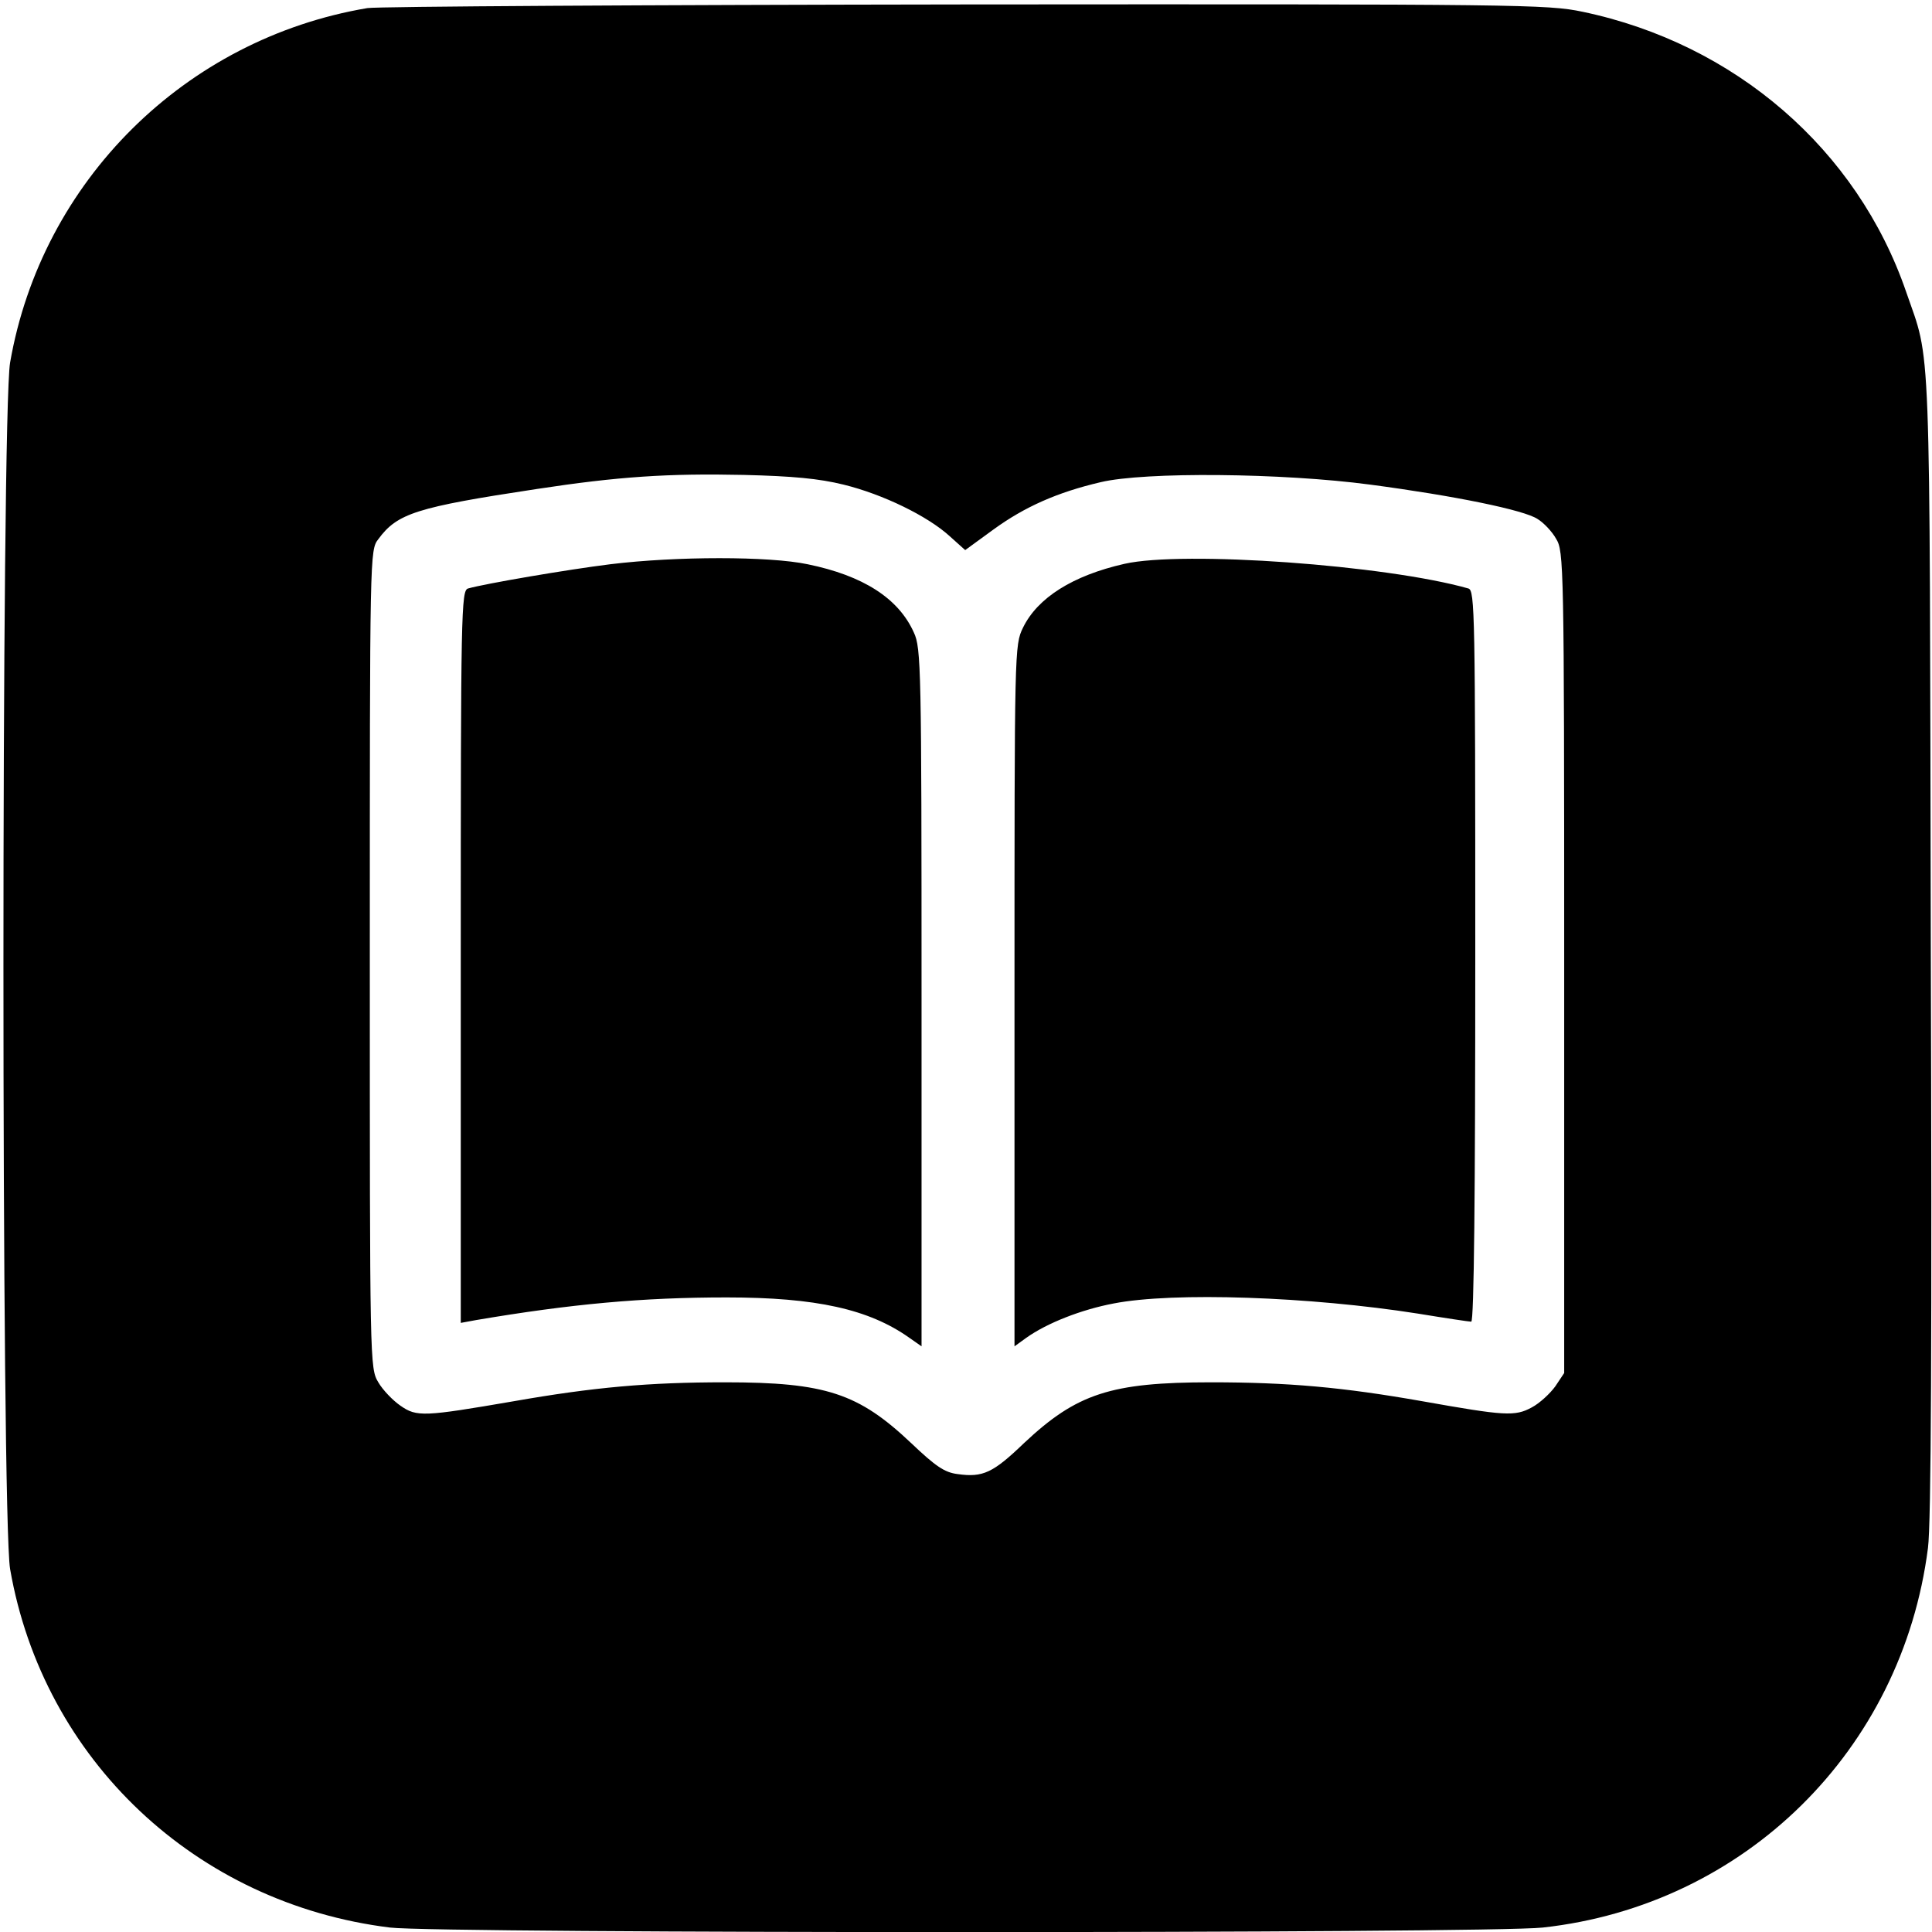 <svg version="1" xmlns="http://www.w3.org/2000/svg" width="637.333" height="637.333" viewBox="0 0 478 478"><path d="M90.9 2C45.8 9.6 10.3 44.8 2.5 89.7.3 102.5.3 375.4 2.5 388.2c8.2 47.2 46 82.8 94 88.7 12.3 1.5 271.7 1.5 285.2 0 50-5.5 88.9-43.9 95.3-93.9.8-5.9 1-51.8.7-149.5-.3-154.2.1-143.3-6.1-161.3-12.1-35.2-42.3-61.4-80.1-69.3C382.9 1.1 376 1 239 1.1c-78.9.1-145.6.5-148.1.9zm117.8 117.9c9.8 2.4 20.8 7.8 26.2 12.7l3.9 3.5 7-5.1c7.7-5.6 15.8-9.2 26.5-11.7 10.9-2.6 44.9-2.3 66.7.6 21.1 2.8 38.1 6.3 41.4 8.5 1.5.9 3.6 3.1 4.6 4.9 1.9 3.1 2 5.9 2 104.8v101.6l-2.2 3.3c-1.3 1.8-3.9 4.2-5.8 5.2-4.2 2.3-6.7 2.1-27-1.5-19.8-3.5-33.4-4.7-52.4-4.7-24.8 0-33.2 2.8-46.2 15-7.7 7.4-10.2 8.6-16.5 7.7-3.2-.4-5.4-1.9-11.4-7.6-13.1-12.4-21.2-15.1-46.1-15.1-18.8 0-32.5 1.2-52.4 4.7-22.1 3.8-23.9 3.9-27.9 1.1-1.9-1.3-4.4-3.9-5.5-5.8-2.1-3.5-2.1-4.4-2.1-104.7 0-100.6 0-101.2 2.1-103.9 4.7-6.4 9.4-7.9 39.1-12.4 20.3-3.1 32.6-3.9 51.3-3.5 12.2.3 18.6.9 24.7 2.4z"/><path d="M151 139.6c-10.5 1.3-31 4.8-35.2 6-1.7.5-1.8 5.7-1.8 91.1v90.6l3.8-.7c23.6-4 41.2-5.6 62-5.6 22.1 0 35.2 2.9 45.2 10l3 2.1v-86.3c0-81.4-.1-86.5-1.9-90.3-3.8-8.5-12.6-14.1-26.3-16.9-9.5-2-32.4-2-48.8 0zM278.2 139.5c-12.8 2.9-21.5 8.4-25.1 15.8-2.1 4.3-2.1 5.3-2.1 91.1v86.7l2.9-2.1c5.2-3.7 13.7-7 21.6-8.5 14.8-2.9 48.6-1.7 75.3 2.5 6.7 1.1 12.7 2 13.2 2 .7 0 1-32.1 1-90.4 0-85.3-.1-90.5-1.7-91-20.4-5.8-70.6-9.4-85.1-6.1z"/></svg>